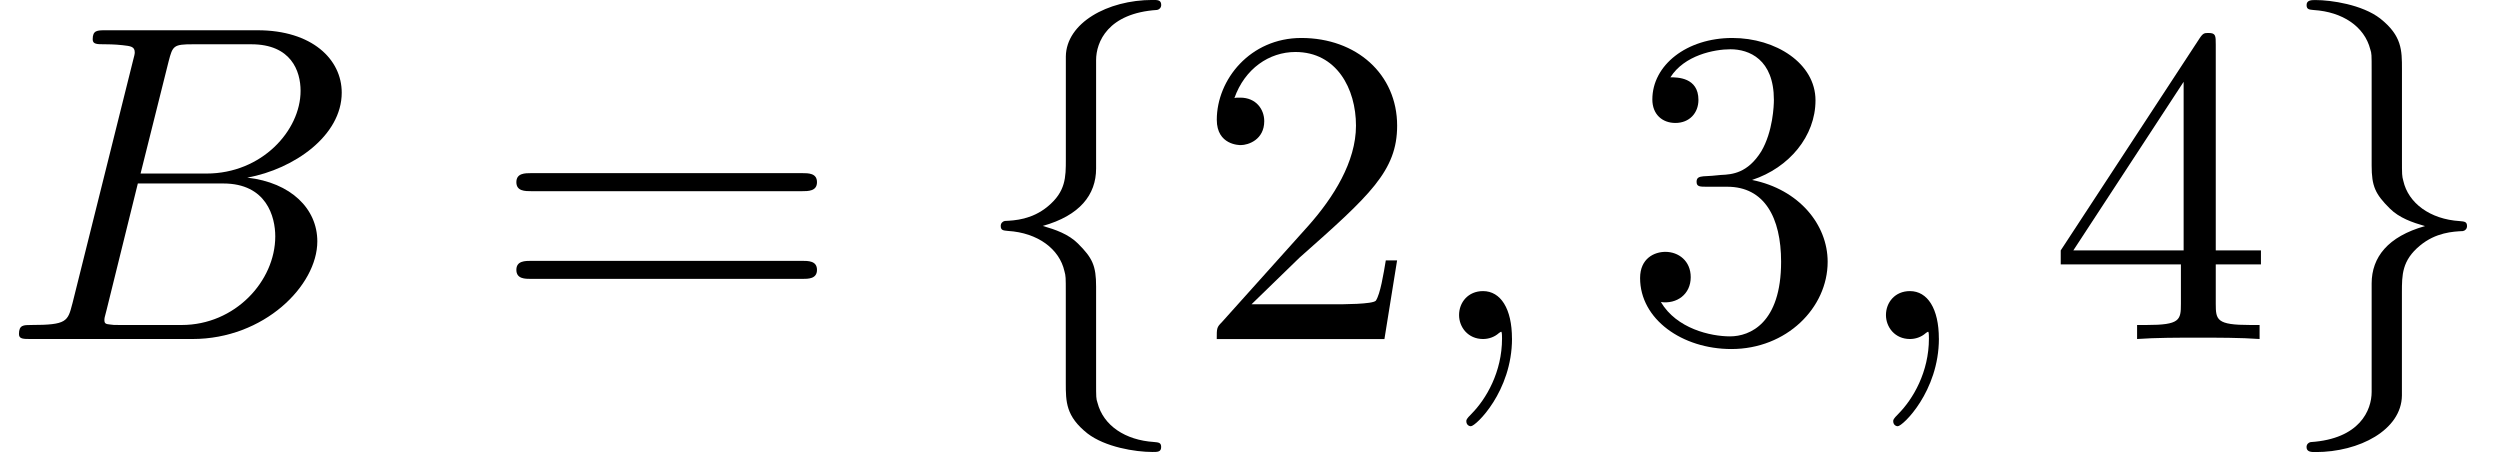 <?xml version='1.0' encoding='UTF-8'?>
<!-- This file was generated by dvisvgm 3.0.3 -->
<svg version='1.1' xmlns='http://www.w3.org/2000/svg' xmlns:xlink='http://www.w3.org/1999/xlink' width='55.102pt' height='9.963pt' viewBox='0 -7.472 55.102 9.963'>
<defs>
<path id='g4-102' d='m2.819-6.147c0-.399 .259-1.036 1.345-1.106c.05-.01 .09-.05 .09-.11c0-.11-.08-.11-.189-.11c-.996 0-1.903 .508-1.913 1.245v2.271c0 .389 0 .707-.399 1.036c-.349 .289-.727 .309-.946 .319c-.05 .01-.09 .05-.09 .11c0 .1 .06 .1 .159 .11c.658 .04 1.136 .399 1.245 .887c.03 .11 .03 .13 .03 .488v1.973c0 .418 0 .737 .478 1.116c.389 .299 1.046 .408 1.435 .408c.11 0 .189 0 .189-.11c0-.1-.06-.1-.159-.11c-.628-.04-1.116-.359-1.245-.867c-.03-.09-.03-.11-.03-.468v-2.092c0-.458-.08-.628-.399-.946c-.209-.209-.498-.309-.777-.389c.817-.229 1.176-.687 1.176-1.265v-2.391z'/>
<path id='g4-103' d='m2.152 1.166c0 .399-.259 1.036-1.345 1.106c-.05 .01-.09 .05-.09 .11c0 .11 .11 .11 .199 .11c.966 0 1.893-.488 1.903-1.245v-2.271c0-.389 0-.707 .399-1.036c.349-.289 .727-.309 .946-.319c.05-.01 .09-.05 .09-.11c0-.1-.06-.1-.159-.11c-.658-.04-1.136-.399-1.245-.887c-.03-.11-.03-.13-.03-.488v-1.973c0-.418 0-.737-.478-1.116c-.399-.309-1.086-.408-1.425-.408c-.09 0-.199 0-.199 .11c0 .1 .06 .1 .159 .11c.628 .04 1.116 .359 1.245 .867c.03 .09 .03 .11 .03 .468v2.092c0 .458 .08 .628 .399 .946c.209 .209 .498 .309 .777 .389c-.817 .229-1.176 .687-1.176 1.265v2.391z'/>
<path id='g10-50' d='m1.265-.767l1.056-1.026c1.554-1.375 2.152-1.913 2.152-2.909c0-1.136-.897-1.933-2.112-1.933c-1.126 0-1.863 .917-1.863 1.803c0 .558 .498 .558 .528 .558c.169 0 .518-.12 .518-.528c0-.259-.179-.518-.528-.518c-.08 0-.1 0-.13 .01c.229-.648 .767-1.016 1.345-1.016c.907 0 1.335 .807 1.335 1.624c0 .797-.498 1.584-1.046 2.202l-1.913 2.132c-.11 .11-.11 .13-.11 .369h3.696l.279-1.733h-.249c-.05 .299-.12 .737-.219 .887c-.07 .08-.727 .08-.946 .08h-1.793z'/>
<path id='g10-51' d='m2.889-3.507c.817-.269 1.395-.966 1.395-1.753c0-.817-.877-1.375-1.833-1.375c-1.006 0-1.763 .598-1.763 1.355c0 .329 .219 .518 .508 .518c.309 0 .508-.219 .508-.508c0-.498-.468-.498-.618-.498c.309-.488 .966-.618 1.325-.618c.408 0 .956 .219 .956 1.116c0 .12-.02 .697-.279 1.136c-.299 .478-.638 .508-.887 .518c-.08 .01-.319 .03-.389 .03c-.08 .01-.149 .02-.149 .12c0 .11 .07 .11 .239 .11h.438c.817 0 1.186 .677 1.186 1.654c0 1.355-.687 1.644-1.126 1.644c-.428 0-1.176-.169-1.524-.757c.349 .05 .658-.169 .658-.548c0-.359-.269-.558-.558-.558c-.239 0-.558 .139-.558 .578c0 .907 .927 1.564 2.012 1.564c1.215 0 2.122-.907 2.122-1.923c0-.817-.628-1.594-1.664-1.803z'/>
<path id='g10-52' d='m2.929-1.644v.867c0 .359-.02 .468-.757 .468h-.209v.309c.408-.03 .927-.03 1.345-.03s.946 0 1.355 .03v-.309h-.209c-.737 0-.757-.11-.757-.468v-.867h.996v-.309h-.996v-4.533c0-.199 0-.259-.159-.259c-.09 0-.12 0-.199 .12l-3.059 4.672v.309h2.65zm.06-.309h-2.431l2.431-3.716v3.716z'/>
<path id='g10-61' d='m6.844-3.258c.149 0 .339 0 .339-.199s-.189-.199-.329-.199h-5.968c-.139 0-.329 0-.329 .199s.189 .199 .339 .199h5.948zm.01 1.933c.139 0 .329 0 .329-.199s-.189-.199-.339-.199h-5.948c-.149 0-.339 0-.339 .199s.189 .199 .329 .199h5.968z'/>
<path id='g7-59' d='m2.022-.01c0-.658-.249-1.046-.638-1.046c-.329 0-.528 .249-.528 .528c0 .269 .199 .528 .528 .528c.12 0 .249-.04 .349-.13c.03-.02 .04-.03 .05-.03s.02 .01 .02 .149c0 .737-.349 1.335-.677 1.664c-.11 .11-.11 .13-.11 .159c0 .07 .05 .11 .1 .11c.11 0 .907-.767 .907-1.933z'/>
<path id='g7-66' d='m1.594-.777c-.1 .389-.12 .468-.907 .468c-.169 0-.269 0-.269 .199c0 .11 .09 .11 .269 .11h3.557c1.574 0 2.75-1.176 2.75-2.152c0-.717-.578-1.295-1.544-1.405c1.036-.189 2.082-.927 2.082-1.873c0-.737-.658-1.375-1.853-1.375h-3.347c-.189 0-.289 0-.289 .199c0 .11 .09 .11 .279 .11c.02 0 .209 0 .379 .02c.179 .02 .269 .03 .269 .159c0 .04-.01 .07-.04 .189l-1.335 5.35zm1.504-2.869l.618-2.471c.09-.349 .11-.379 .538-.379h1.285c.877 0 1.086 .588 1.086 1.026c0 .877-.857 1.823-2.072 1.823h-1.455zm-.448 3.337c-.139 0-.159 0-.219-.01c-.1-.01-.13-.02-.13-.1c0-.03 0-.05 .05-.229l.687-2.78h1.883c.956 0 1.146 .737 1.146 1.166c0 .986-.887 1.953-2.062 1.953h-1.355z'/>
</defs>
<g id='page80'>
<use x='0' y='0' xlink:href='#g7-66'/>
<use x='10.824' y='0' xlink:href='#g10-61'/>
<use x='21.34' y='0' xlink:href='#g4-102'/>
<use x='26.321' y='0' xlink:href='#g10-50'/>
<use x='31.303' y='0' xlink:href='#g7-59'/>
<use x='35.731' y='0' xlink:href='#g10-51'/>
<use x='40.712' y='0' xlink:href='#g7-59'/>
<use x='45.14' y='0' xlink:href='#g10-52'/>
<use x='50.121' y='0' xlink:href='#g4-103'/>
</g>
</svg>